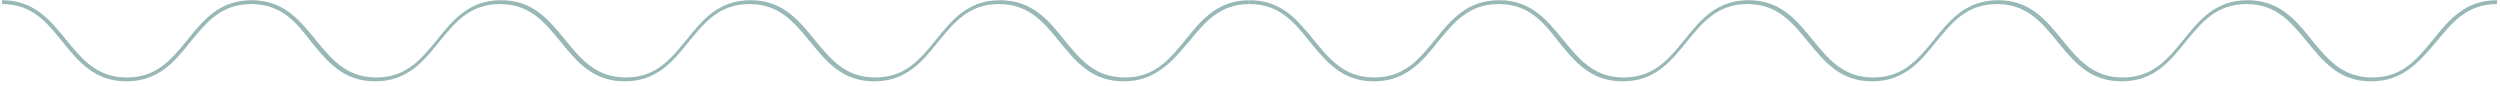 <svg width="493" height="17" viewBox="0 0 493 17" fill="none" xmlns="http://www.w3.org/2000/svg">
<path d="M221.585 16.04C215.244 16.04 212.112 12.078 208.979 8.269C205.847 4.459 202.944 0.802 196.985 0.802C191.026 0.802 188.123 4.459 184.99 8.269C181.935 12.078 178.726 16.04 172.385 16.04C166.044 16.04 162.912 12.078 159.779 8.269C156.647 4.459 153.744 0.802 147.785 0.802C141.826 0.802 138.923 4.459 135.79 8.269C132.735 12.078 129.526 16.04 123.185 16.04C116.844 16.04 113.712 12.078 110.579 8.269C107.447 4.459 104.544 0.802 98.585 0.802C92.626 0.802 89.723 4.459 86.591 8.269C83.535 12.078 80.326 16.04 73.985 16.04C67.644 16.04 64.512 12.078 61.379 8.269C58.476 4.459 55.497 0.802 49.538 0.802C43.579 0.802 40.676 4.459 37.543 8.269C34.487 12.078 31.279 16.04 24.938 16.04C18.597 16.04 15.464 12.078 12.332 8.269C9.276 4.459 6.373 0.802 0.414 0.802V0.04C6.755 0.04 9.887 4.002 13.02 7.811C16.152 11.621 19.055 15.278 25.014 15.278C30.973 15.278 33.876 11.621 37.008 7.811C40.064 4.002 43.273 0.04 49.614 0.04C55.955 0.04 59.087 4.002 62.22 7.811C65.352 11.621 68.255 15.278 74.214 15.278C80.173 15.278 83.076 11.621 86.209 7.811C89.264 4.002 92.473 0.04 98.814 0.04C105.155 0.04 108.287 4.002 111.42 7.811C114.552 11.621 117.455 15.278 123.414 15.278C129.373 15.278 132.276 11.621 135.408 7.811C138.464 4.002 141.673 0.04 148.014 0.04C154.355 0.04 157.487 4.002 160.62 7.811C163.752 11.621 166.655 15.278 172.614 15.278C178.573 15.278 181.476 11.621 184.608 7.811C187.664 4.002 190.873 0.04 197.214 0.04C203.555 0.04 206.764 4.002 209.82 7.811C212.952 11.621 215.855 15.278 221.814 15.278C227.773 15.278 230.676 11.621 233.808 7.811C236.864 4.002 240.073 0.04 246.414 0.04V0.802C240.455 0.802 237.552 4.459 234.42 8.269C231.135 12.078 227.926 16.04 221.585 16.04Z" fill="#97B8B6"/>
<path d="M467.585 16.04C461.244 16.04 458.112 12.078 454.979 8.269C451.847 4.459 448.944 0.802 442.985 0.802C437.026 0.802 434.123 4.459 430.99 8.269C427.935 12.078 424.726 16.04 418.385 16.04C412.044 16.04 408.912 12.078 405.779 8.269C402.647 4.459 399.744 0.802 393.785 0.802C387.826 0.802 384.923 4.459 381.79 8.269C378.735 12.078 375.526 16.04 369.185 16.04C362.844 16.04 359.712 12.078 356.579 8.269C353.447 4.459 350.544 0.802 344.585 0.802C338.626 0.802 335.723 4.459 332.59 8.269C329.535 12.078 326.326 16.04 319.985 16.04C313.644 16.04 310.512 12.078 307.379 8.269C304.476 4.459 301.497 0.802 295.538 0.802C289.579 0.802 286.676 4.459 283.543 8.269C280.487 12.078 277.279 16.04 270.938 16.04C264.597 16.04 261.464 12.078 258.332 8.269C255.276 4.459 252.373 0.802 246.414 0.802V0.04C252.755 0.04 255.887 4.002 259.02 7.811C262.152 11.621 265.055 15.278 271.014 15.278C276.973 15.278 279.876 11.621 283.008 7.811C286.064 4.002 289.273 0.04 295.614 0.04C301.955 0.04 305.087 4.002 308.22 7.811C311.352 11.621 314.255 15.278 320.214 15.278C326.173 15.278 329.076 11.621 332.208 7.811C335.264 4.002 338.473 0.04 344.814 0.04C351.155 0.04 354.287 4.002 357.42 7.811C360.552 11.621 363.455 15.278 369.414 15.278C375.373 15.278 378.276 11.621 381.408 7.811C384.464 4.002 387.673 0.04 394.014 0.04C400.355 0.04 403.487 4.002 406.62 7.811C409.752 11.621 412.655 15.278 418.614 15.278C424.573 15.278 427.476 11.621 430.608 7.811C433.664 4.002 436.873 0.04 443.214 0.04C449.555 0.04 452.764 4.002 455.82 7.811C458.952 11.621 461.855 15.278 467.814 15.278C473.773 15.278 476.676 11.621 479.808 7.811C482.864 4.002 486.073 0.04 492.414 0.04V0.802C486.455 0.802 483.552 4.459 480.42 8.269C477.135 12.078 473.926 16.04 467.585 16.04Z" fill="#97B8B6"/>
</svg>
